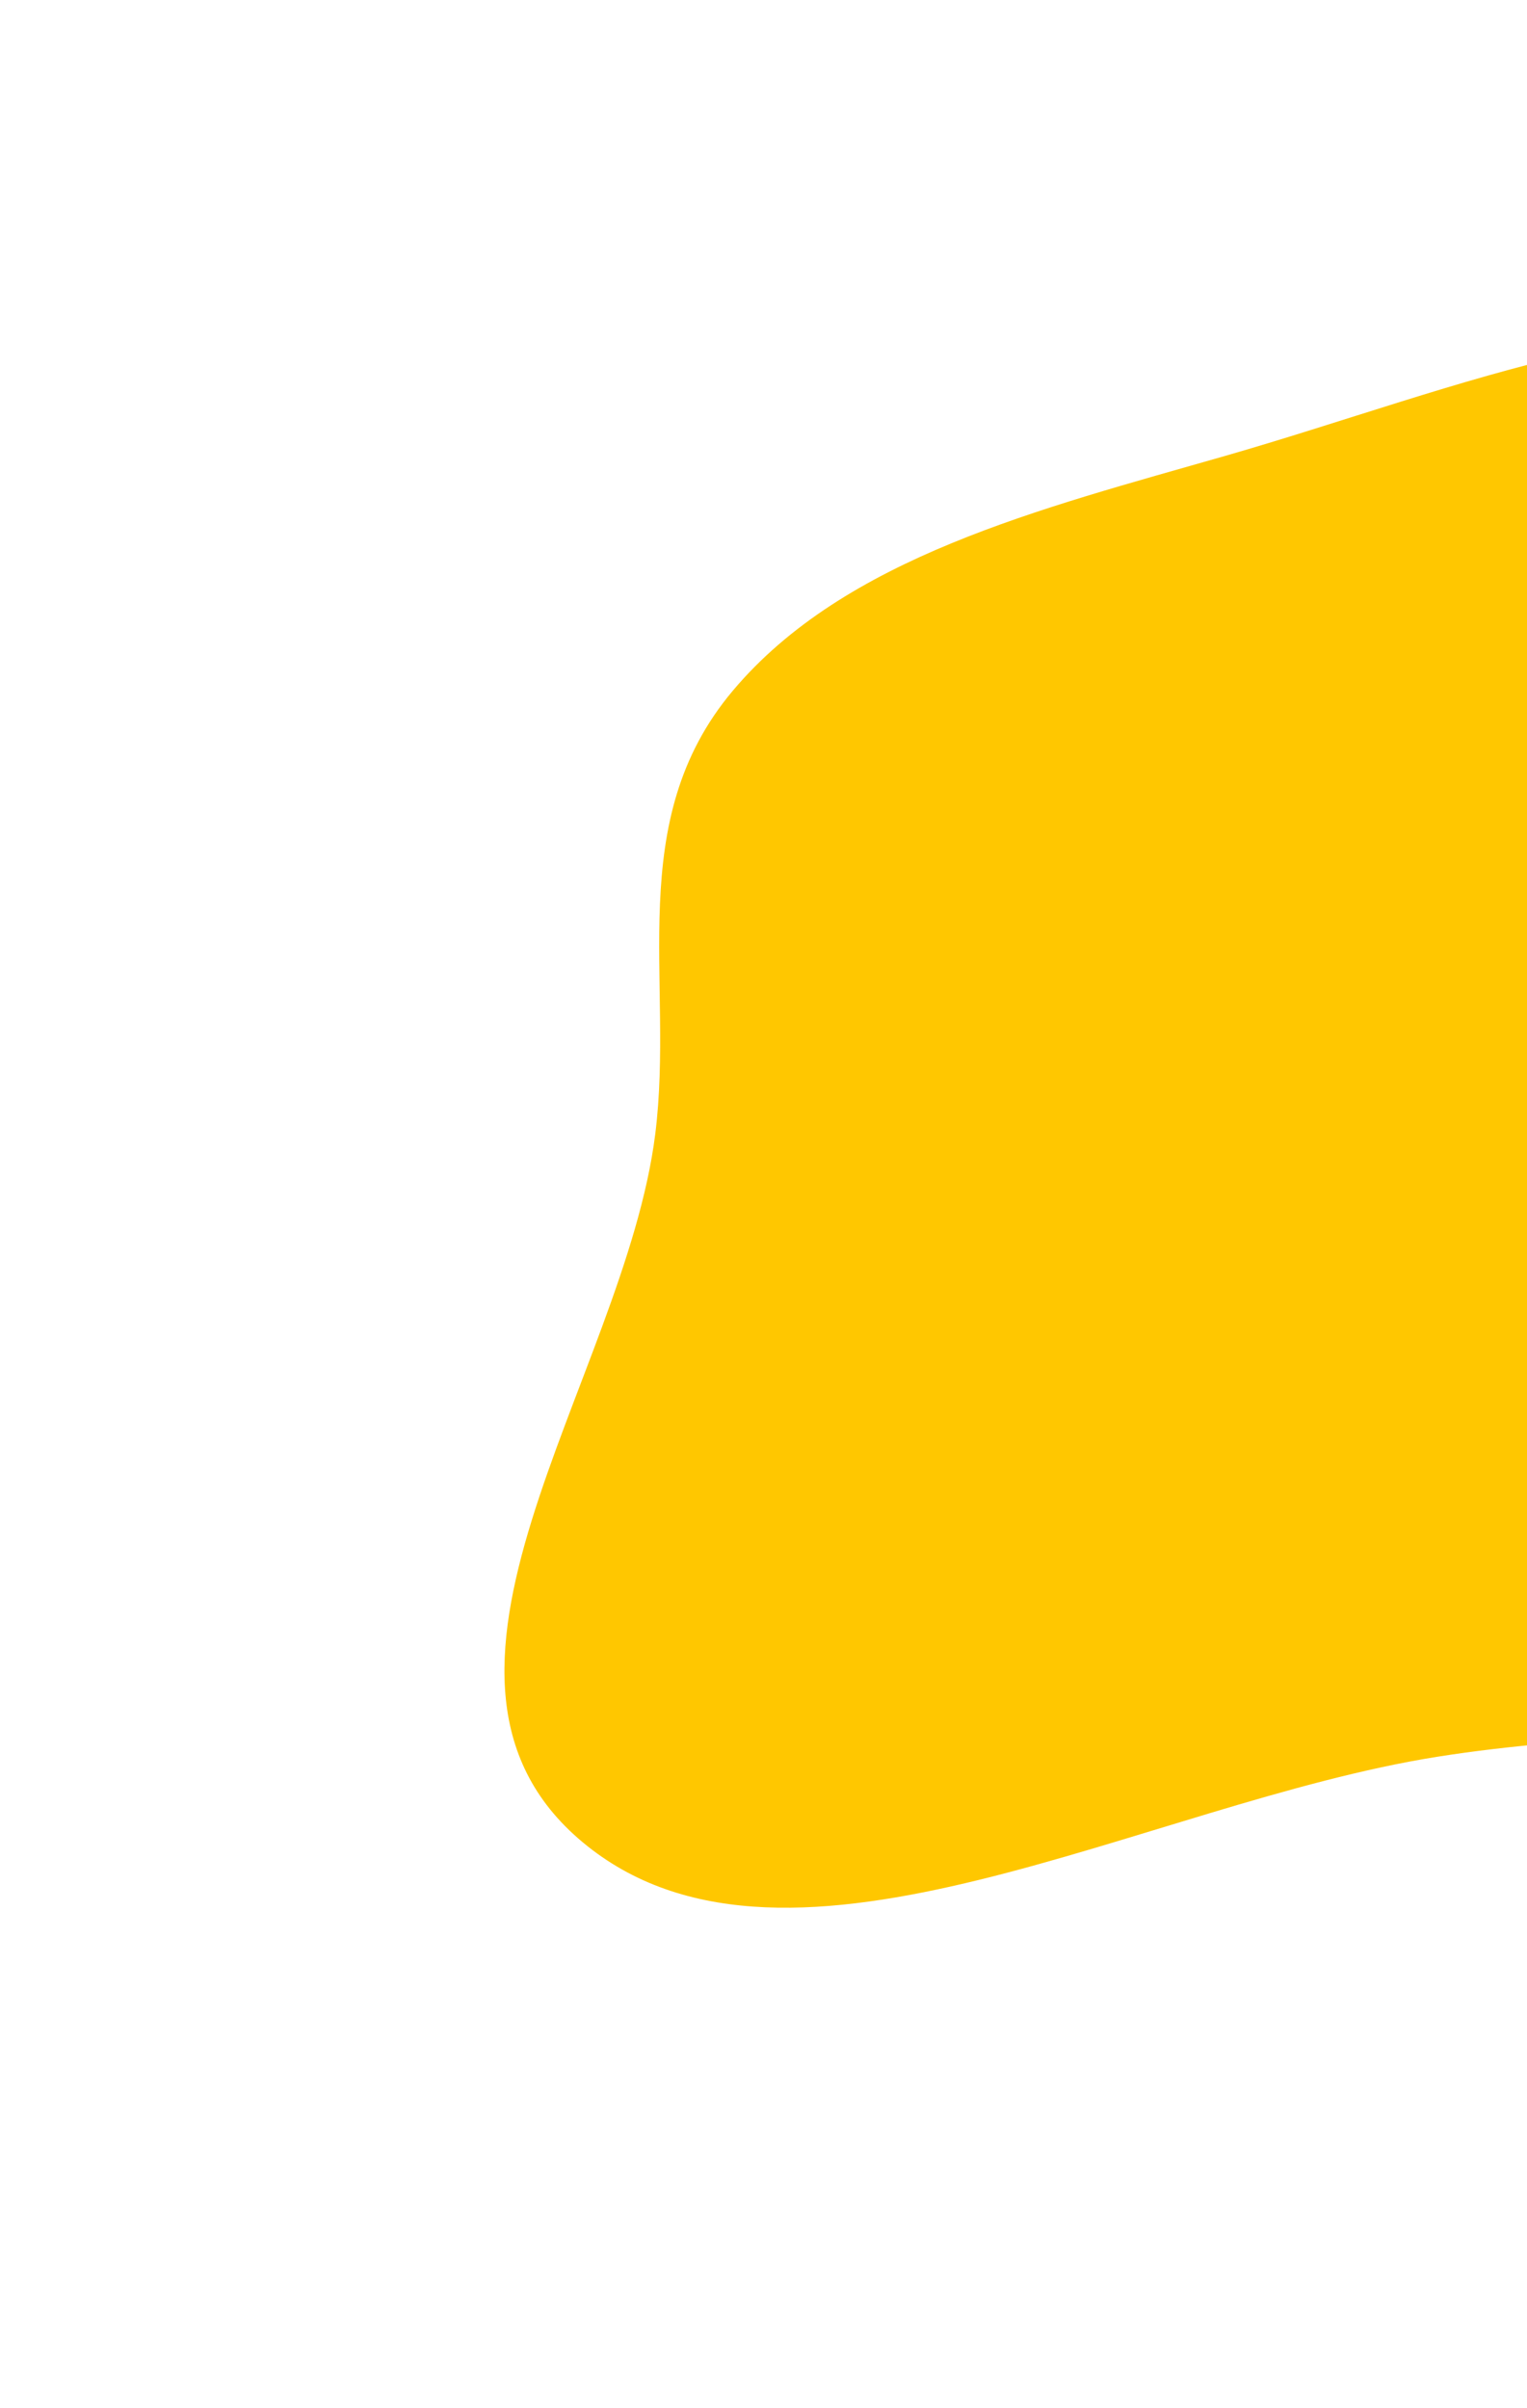 <svg width="248" height="391" viewBox="0 0 248 391" fill="none" xmlns="http://www.w3.org/2000/svg">
<path fill-rule="evenodd" clip-rule="evenodd" d="M95.414 299.809C61.611 272.901 101.385 224.224 106.418 184.174C109.559 159.179 101.135 133.445 118.993 112.197C137.238 90.488 168.992 82.639 198.985 74.033C236.651 63.226 275.443 46.029 311.135 57.067C353.672 70.221 387.46 99.312 398.507 135.734C410.624 175.681 406.967 223.825 371.472 255.984C337.679 286.601 281.752 277.618 233.442 285.287C185.893 292.836 128.567 326.2 95.414 299.809Z" fill="#FFC700"/>
</svg>
